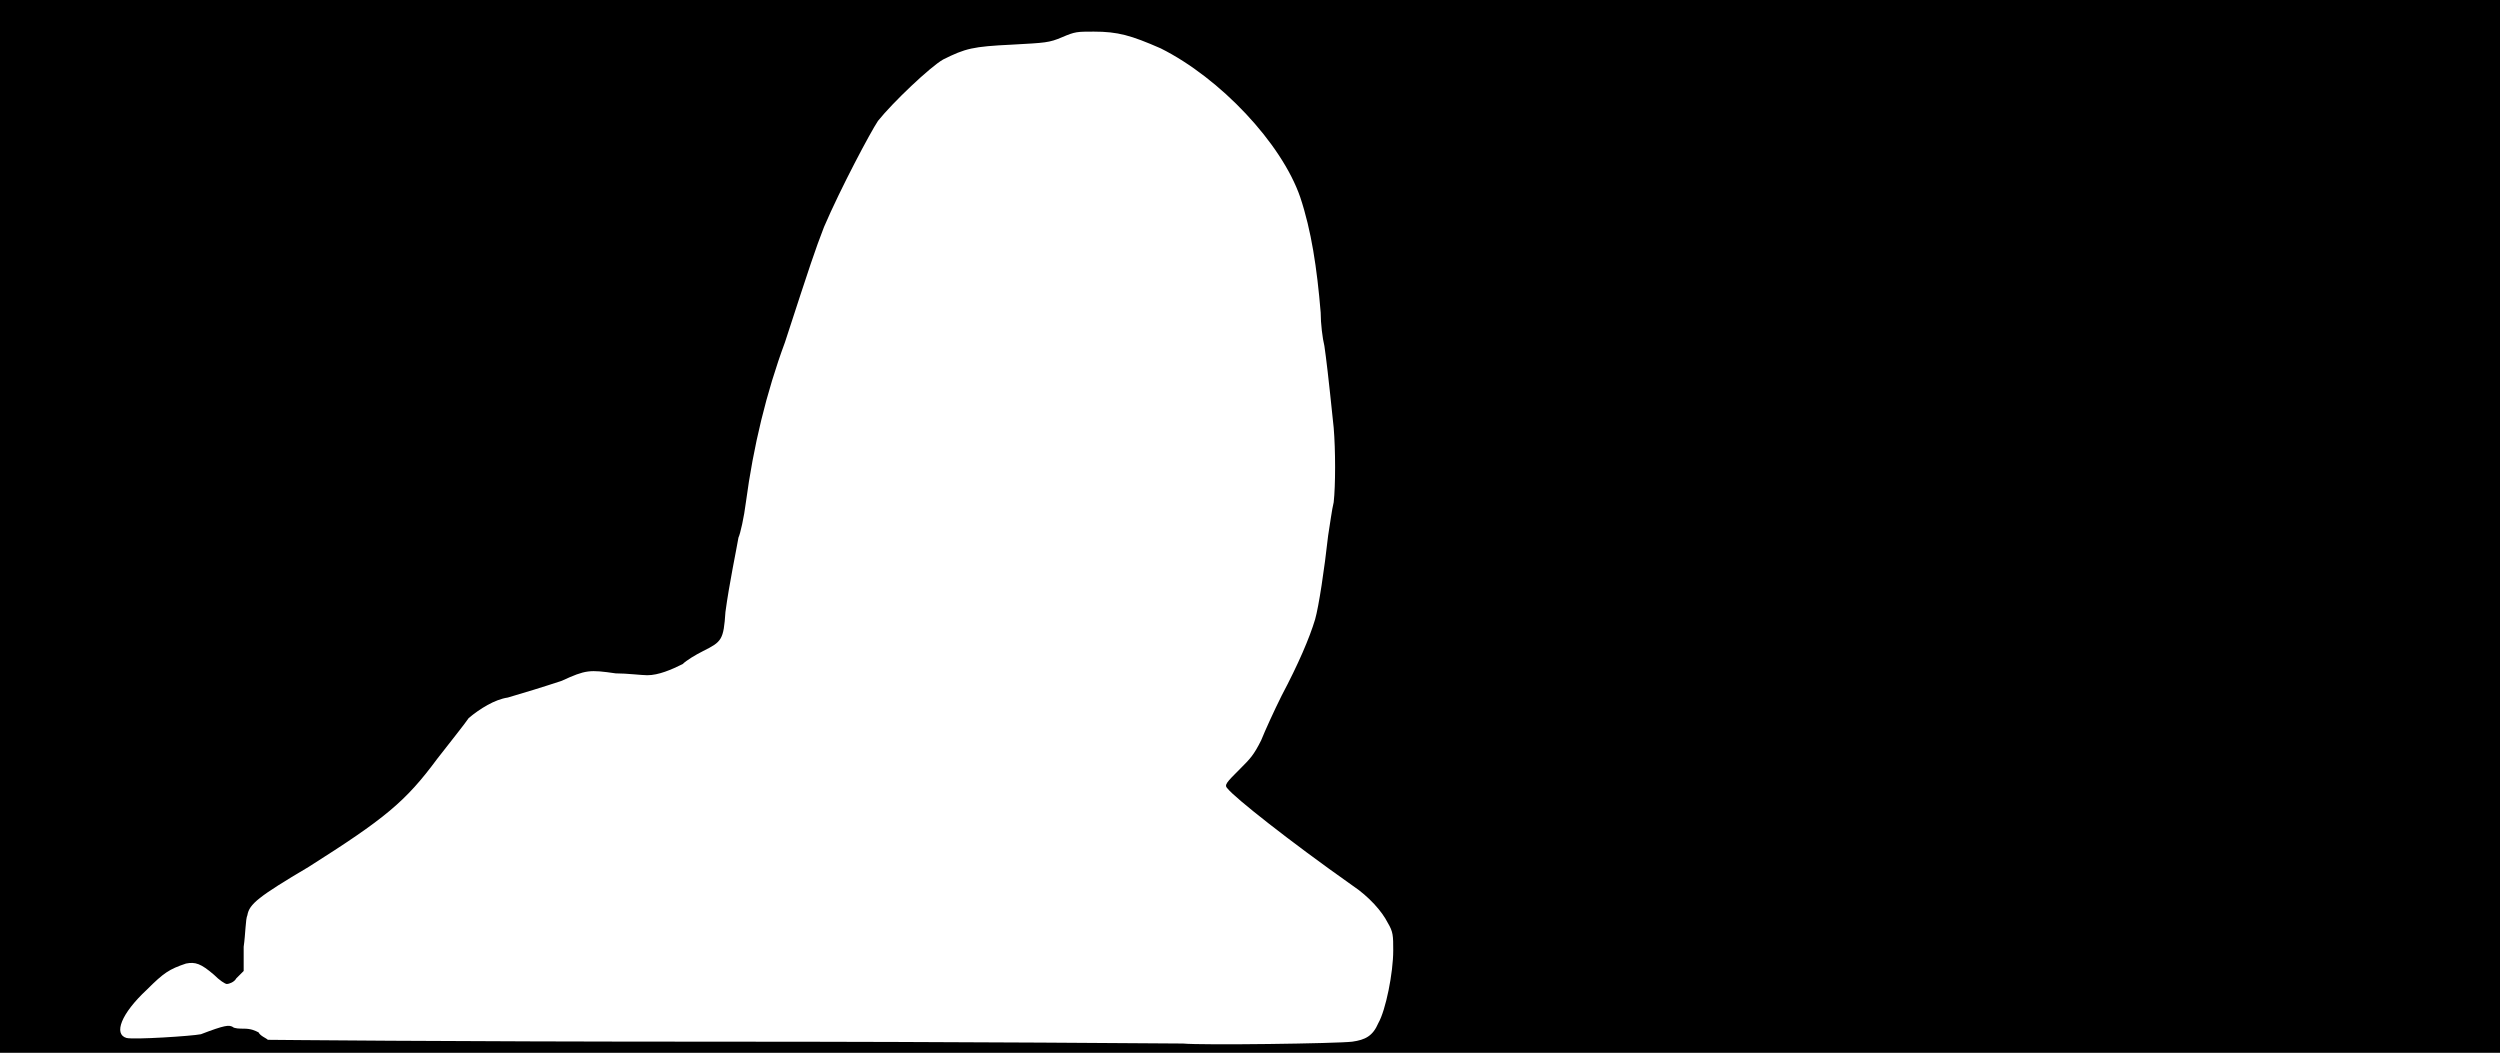 <svg xmlns="http://www.w3.org/2000/svg" width="1344" height="566"><path d="M0 283V0h1344v566H0V283m727 277c7-1 11-3 14-10 4-7 8-27 8-39 0-8 0-10-3-15-3-6-10-14-19-20-34-24-63-47-67-52-2-2-1-3 7-11 5-5 7-7 11-15 2-5 7-16 11-24 9-17 15-31 18-41 2-7 5-27 7-45 1-6 2-14 3-18 1-9 1-28 0-40-3-29-4-37-5-44-1-4-2-12-2-18-2-24-5-44-11-62-10-29-43-64-75-80-16-7-23-9-36-9-9 0-10 0-17 3s-9 3-27 4c-21 1-25 2-37 8-7 4-27 23-35 33-4 6-20 36-29 57-5 13-7 19-21 62-10 27-17 56-21 86-1 8-3 17-4 19-1 6-5 25-7 40-1 15-2 16-12 21-4 2-9 5-11 7-6 3-13 6-19 6-3 0-11-1-17-1-14-2-16-2-29 4-9 3-22 7-29 9-7 1-15 6-21 11-2 3-10 13-17 22-17 23-28 32-69 58-27 16-32 20-33 26-1 2-1 10-2 17v13l-4 4c-1 2-4 3-5 3s-4-2-7-5c-7-6-10-7-15-6-9 3-12 5-21 14-14 13-18 24-11 26 4 1 35-1 40-2 13-5 15-5 17-4 1 1 4 1 6 1 4 0 6 1 8 2 1 2 4 3 5 4 2 0 93 1 244 1 132 0 244 1 248 1 10 1 83 0 91-1z"/></svg>